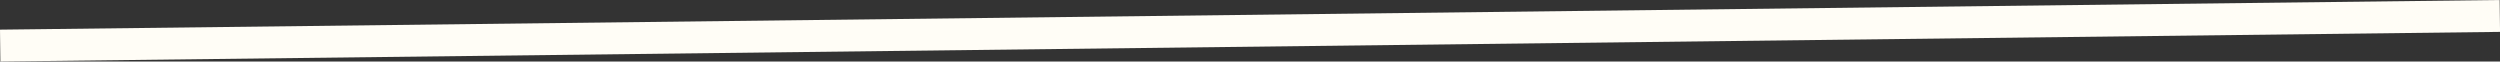 <svg xmlns="http://www.w3.org/2000/svg" width="78.417" height="1.93" viewBox="0 0 78.417 1.93">
  <rect x="0" y="0" width="78.417" height="1.93" fill="#333333" stroke="none"/>
  <path id="Pfad_82" data-name="Pfad 82" d="M.006,1.43l-.012-1L78.4-.5l.012,1Z" transform="translate(0.006 0.5)" fill="#fffdf6"/>
</svg>
